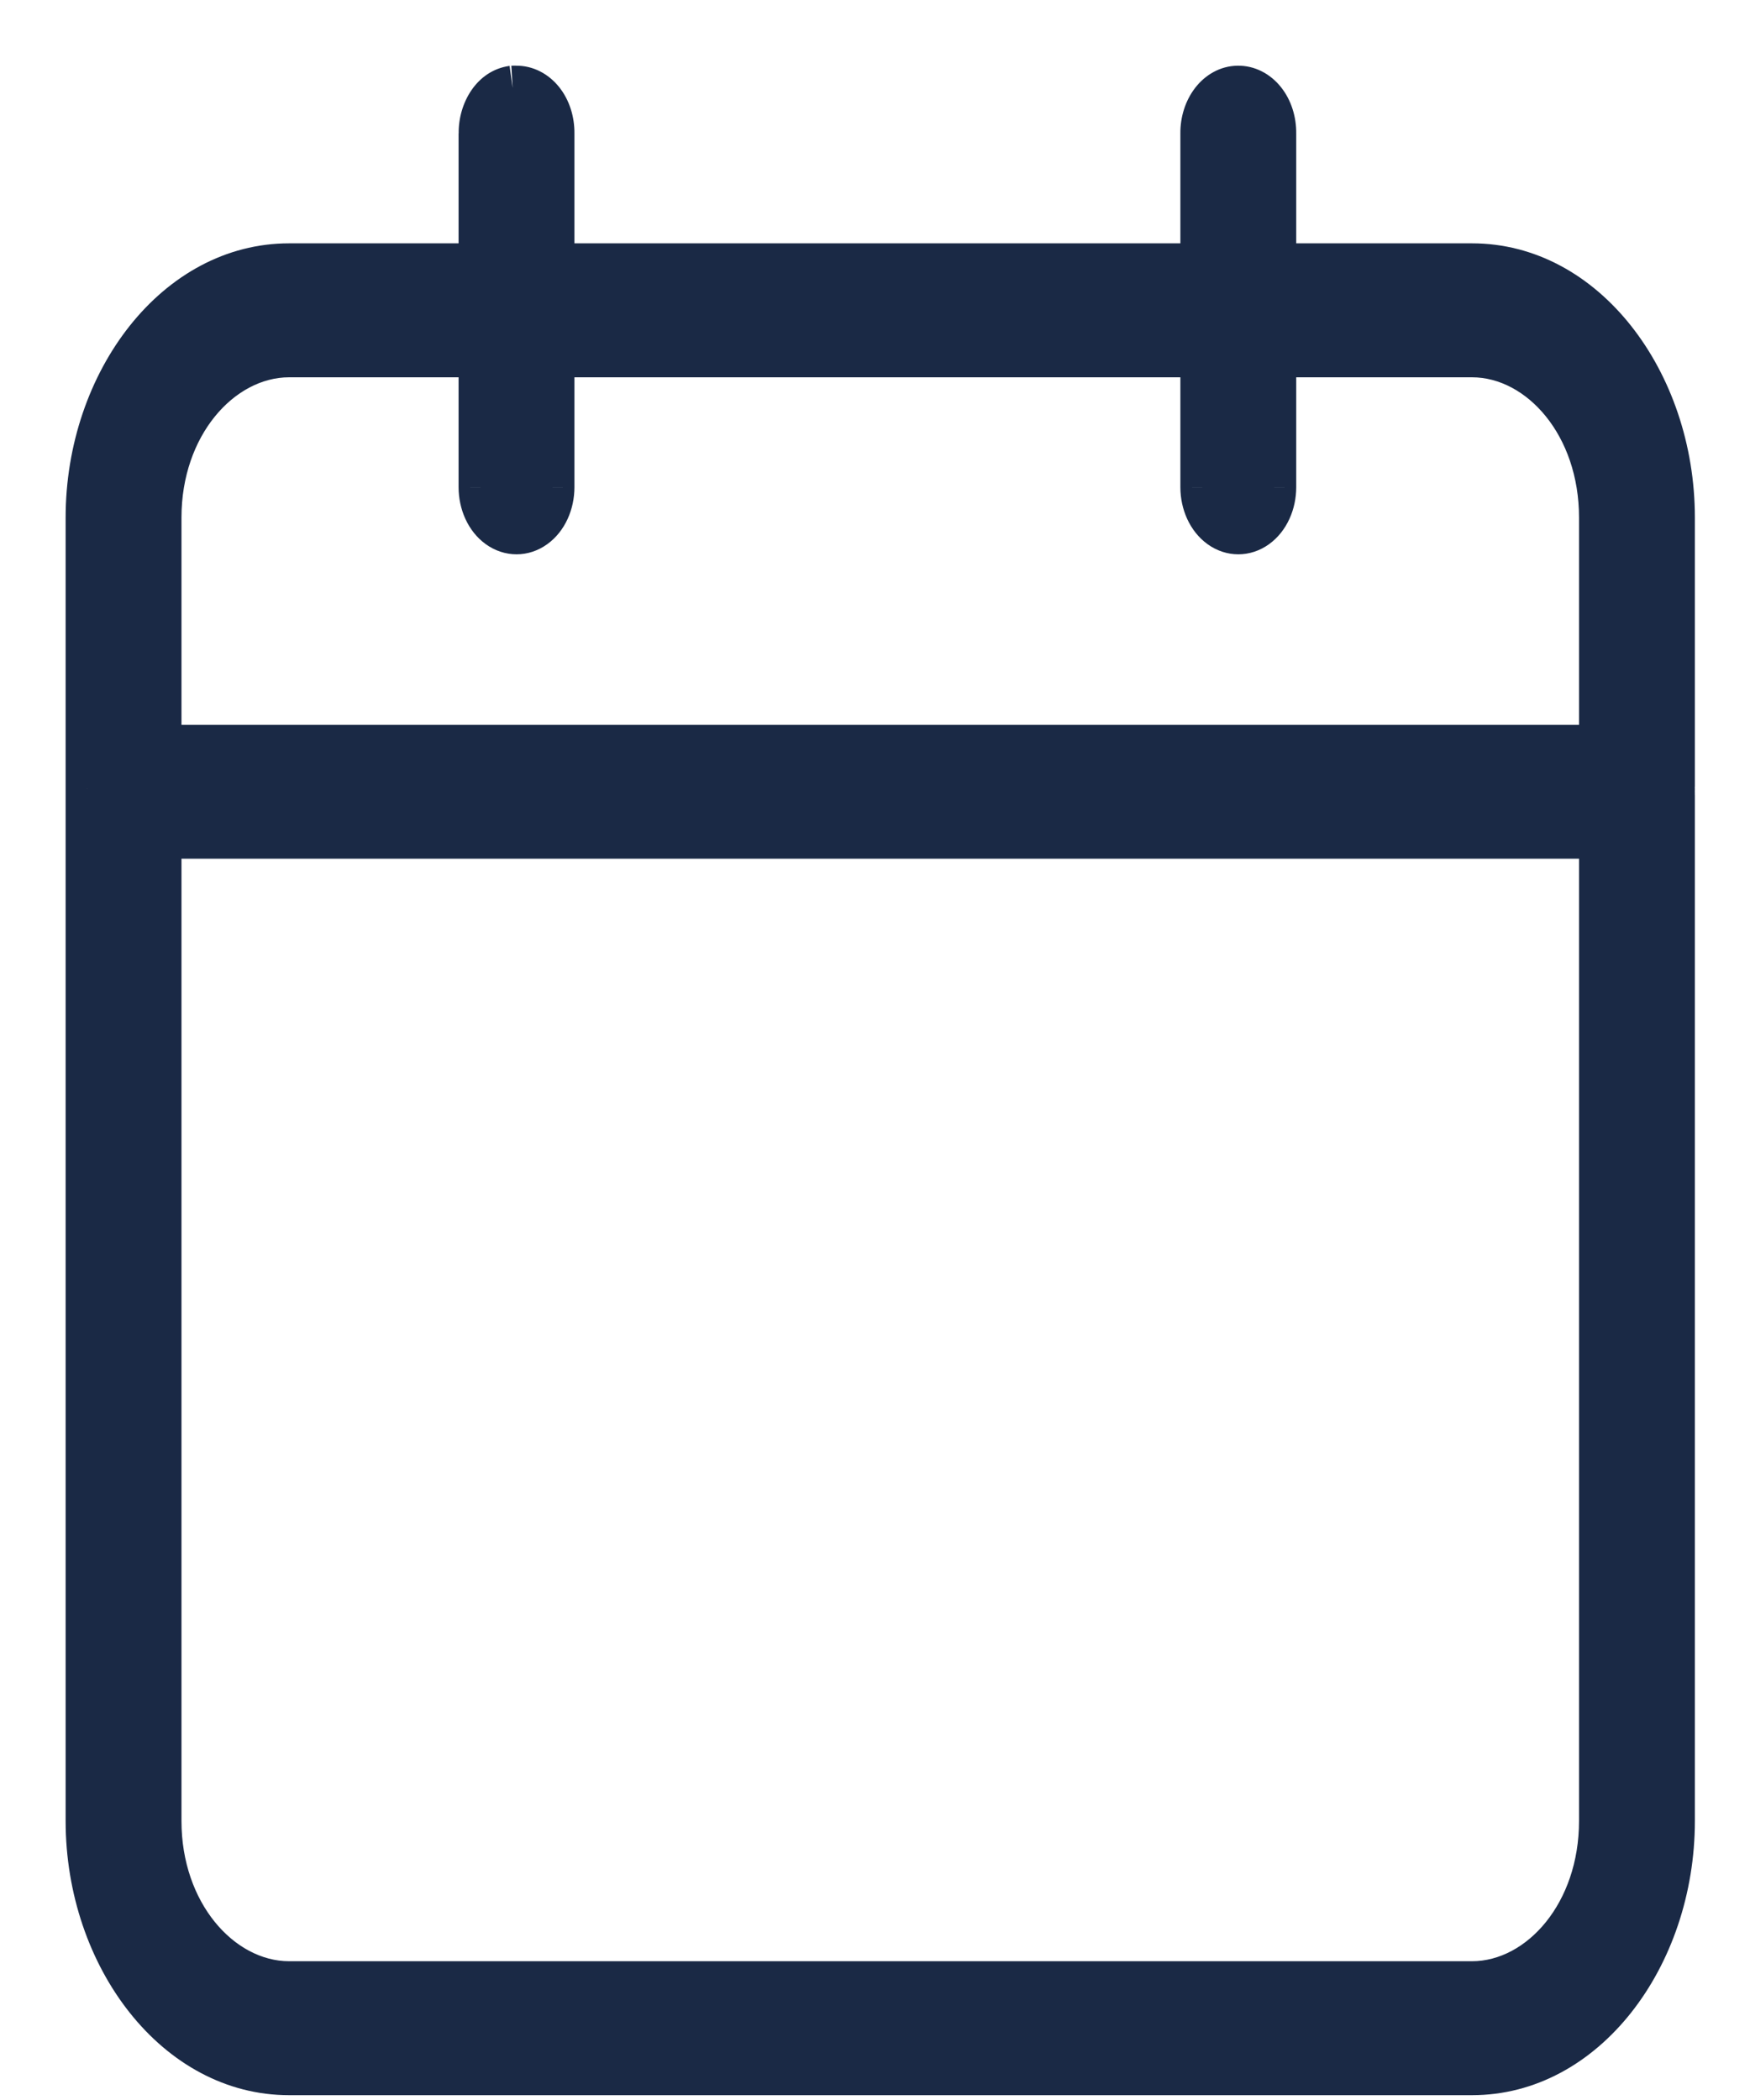 <?xml version="1.0" encoding="UTF-8" standalone="no"?><svg width='20' height='24' viewBox='0 0 20 24' fill='none' xmlns='http://www.w3.org/2000/svg'>
<path fill-rule='evenodd' clip-rule='evenodd' d='M5.858 1C5.646 1.03 5.487 1.257 5.491 1.524V3.031H3.304C2.041 3.031 1 4.331 1 5.915V8.944V9.008C1 9.022 1 9.035 1 9.049V20.811C1 22.395 2.041 23.695 3.304 23.695H16.823C18.085 23.695 19.12 22.395 19.12 20.811V9.081C19.12 9.07 19.12 9.059 19.12 9.049C19.12 9.03 19.12 9.011 19.12 8.992V5.915C19.12 4.331 18.085 3.031 16.823 3.031H14.564V1.524C14.566 1.385 14.522 1.25 14.443 1.151C14.365 1.053 14.257 0.998 14.146 1C14.037 1.003 13.932 1.059 13.856 1.157C13.78 1.255 13.739 1.387 13.74 1.524V3.031H6.315V1.524C6.317 1.385 6.273 1.25 6.195 1.151C6.116 1.053 6.008 0.998 5.897 1C5.884 1 5.871 1 5.858 1V1ZM3.304 4.062H5.491V5.568C5.491 5.753 5.57 5.923 5.697 6.016C5.825 6.108 5.982 6.108 6.109 6.016C6.237 5.923 6.315 5.753 6.315 5.568V4.062H13.74V5.568C13.74 5.753 13.819 5.923 13.946 6.016C14.074 6.108 14.231 6.108 14.358 6.016C14.486 5.923 14.564 5.753 14.564 5.568V4.062H16.823C17.635 4.062 18.296 4.892 18.296 5.915V8.533H1.824V5.915C1.824 4.892 2.491 4.062 3.304 4.062ZM1.824 9.564H18.296V20.811C18.296 21.833 17.634 22.664 16.823 22.664H3.304C2.492 22.664 1.824 21.833 1.824 20.811V9.564Z' fill='#1A2945'/>
<path d='M5.491 1.524L5.742 1.524L5.741 1.52L5.491 1.524ZM5.491 3.031V3.281H5.741V3.031H5.491ZM1 9.008L1.25 9.016V9.008H1ZM1 9.049L1.25 9.049L1.25 9.041L1 9.049ZM19.12 9.081L18.87 9.075V9.081H19.12ZM19.12 9.049L18.87 9.038L18.869 9.046L18.87 9.055L19.12 9.049ZM19.12 8.992H18.869L18.87 9.003L19.12 8.992ZM14.564 3.031H14.314V3.281H14.564V3.031ZM14.564 1.524L14.314 1.521V1.524H14.564ZM14.146 1L14.151 1.25L14.151 1.25L14.146 1ZM13.74 1.524L13.99 1.524L13.99 1.521L13.74 1.524ZM13.74 3.031V3.281H13.99V3.031H13.74ZM6.315 3.031H6.065V3.281H6.315V3.031ZM6.315 1.524L6.065 1.521V1.524H6.315ZM5.897 1L5.882 1.25L5.892 1.251L5.902 1.25L5.897 1ZM5.491 4.062H5.741V3.812H5.491V4.062ZM5.491 5.568L5.741 5.569V5.568H5.491ZM6.315 5.568L6.065 5.568L6.065 5.569L6.315 5.568ZM6.315 4.062V3.812H6.065V4.062H6.315ZM13.74 4.062H13.99V3.812H13.74V4.062ZM13.74 5.568L13.99 5.569V5.568H13.74ZM14.564 5.568L14.314 5.568L14.314 5.569L14.564 5.568ZM14.564 4.062V3.812H14.314V4.062H14.564ZM18.296 8.533V8.783H18.546V8.533H18.296ZM1.824 8.533H1.574V8.783H1.824V8.533ZM1.824 9.564V9.314H1.574V9.564H1.824ZM18.296 9.564H18.546V9.314H18.296V9.564ZM5.824 0.753C5.446 0.805 5.236 1.18 5.242 1.528L5.741 1.52C5.738 1.333 5.846 1.254 5.892 1.248L5.824 0.753ZM5.241 1.524V3.031H5.741V1.524H5.241ZM5.491 2.781H3.304V3.281H5.491V2.781ZM3.304 2.781C1.854 2.781 0.75 4.248 0.75 5.915H1.25C1.25 4.414 2.229 3.281 3.304 3.281V2.781ZM0.75 5.915V8.944H1.25V5.915H0.75ZM0.75 8.944V9.008H1.25V8.944H0.75ZM0.75 9.001C0.75 9.019 0.75 9.038 0.75 9.057L1.25 9.041C1.25 9.033 1.25 9.024 1.25 9.016L0.75 9.001ZM0.75 9.049V20.811H1.25V9.049H0.75ZM0.75 20.811C0.75 22.477 1.853 23.945 3.304 23.945V23.445C2.228 23.445 1.25 22.312 1.25 20.811H0.75ZM3.304 23.945H16.823V23.445H3.304V23.945ZM16.823 23.945C18.274 23.945 19.37 22.477 19.37 20.811H18.87C18.87 22.313 17.897 23.445 16.823 23.445V23.945ZM19.37 20.811V9.081H18.87V20.811H19.37ZM19.369 9.087C19.37 9.072 19.37 9.057 19.369 9.043L18.87 9.055C18.87 9.062 18.87 9.068 18.87 9.075L19.369 9.087ZM19.369 9.06C19.37 9.034 19.37 9.008 19.369 8.981L18.87 9.003C18.87 9.015 18.87 9.026 18.87 9.038L19.369 9.06ZM19.37 8.992V5.915H18.87V8.992H19.37ZM19.37 5.915C19.37 4.249 18.273 2.781 16.823 2.781V3.281C17.897 3.281 18.87 4.413 18.87 5.915H19.37ZM16.823 2.781H14.564V3.281H16.823V2.781ZM14.814 3.031V1.524H14.314V3.031H14.814ZM14.814 1.527C14.816 1.336 14.758 1.144 14.639 0.995L14.248 1.307C14.287 1.356 14.315 1.433 14.314 1.521L14.814 1.527ZM14.639 0.995C14.519 0.845 14.341 0.747 14.141 0.751L14.151 1.25C14.173 1.25 14.21 1.26 14.248 1.307L14.639 0.995ZM14.141 0.751C13.945 0.754 13.774 0.855 13.659 1.004L14.054 1.31C14.091 1.263 14.128 1.251 14.151 1.25L14.141 0.751ZM13.659 1.004C13.545 1.152 13.488 1.34 13.49 1.527L13.99 1.521C13.989 1.435 14.016 1.359 14.054 1.31L13.659 1.004ZM13.49 1.524V3.031H13.99V1.524H13.49ZM13.74 2.781H6.315V3.281H13.74V2.781ZM6.565 3.031V1.524H6.065V3.031H6.565ZM6.565 1.527C6.567 1.336 6.509 1.144 6.39 0.995L5.999 1.307C6.038 1.356 6.066 1.433 6.065 1.521L6.565 1.527ZM6.39 0.995C6.27 0.845 6.092 0.747 5.892 0.751L5.902 1.25C5.924 1.25 5.962 1.26 5.999 1.307L6.39 0.995ZM5.912 0.751C5.889 0.75 5.866 0.75 5.844 0.751L5.873 1.25C5.876 1.25 5.879 1.25 5.882 1.25L5.912 0.751ZM3.304 4.312H5.491V3.812H3.304V4.312ZM5.241 4.062V5.568H5.741V4.062H5.241ZM5.241 5.568C5.241 5.817 5.346 6.07 5.55 6.218L5.844 5.813C5.793 5.777 5.741 5.689 5.741 5.569L5.241 5.568ZM5.55 6.218C5.766 6.374 6.041 6.374 6.256 6.218L5.963 5.813C5.923 5.842 5.884 5.842 5.844 5.813L5.55 6.218ZM6.256 6.218C6.46 6.07 6.565 5.817 6.565 5.568L6.065 5.569C6.065 5.689 6.014 5.777 5.963 5.813L6.256 6.218ZM6.565 5.568V4.062H6.065V5.568H6.565ZM6.315 4.312H13.74V3.812H6.315V4.312ZM13.49 4.062V5.568H13.99V4.062H13.49ZM13.49 5.568C13.49 5.817 13.595 6.07 13.799 6.218L14.093 5.813C14.042 5.777 13.99 5.689 13.99 5.569L13.49 5.568ZM13.799 6.218C14.014 6.374 14.29 6.374 14.505 6.218L14.212 5.813C14.172 5.842 14.133 5.842 14.093 5.813L13.799 6.218ZM14.505 6.218C14.709 6.07 14.814 5.817 14.814 5.568L14.314 5.569C14.314 5.689 14.262 5.777 14.212 5.813L14.505 6.218ZM14.814 5.568V4.062H14.314V5.568H14.814ZM14.564 4.312H16.823V3.812H14.564V4.312ZM16.823 4.312C17.447 4.312 18.046 4.974 18.046 5.915H18.546C18.546 4.811 17.823 3.812 16.823 3.812V4.312ZM18.046 5.915V8.533H18.546V5.915H18.046ZM18.296 8.283H1.824V8.783H18.296V8.283ZM2.074 8.533V5.915H1.574V8.533H2.074ZM2.074 5.915C2.074 4.976 2.679 4.312 3.304 4.312V3.812C2.304 3.812 1.574 4.809 1.574 5.915H2.074ZM1.824 9.814H18.296V9.314H1.824V9.814ZM18.046 9.564V20.811H18.546V9.564H18.046ZM18.046 20.811C18.046 21.752 17.446 22.414 16.823 22.414V22.914C17.823 22.914 18.546 21.915 18.546 20.811H18.046ZM16.823 22.414H3.304V22.914H16.823V22.414ZM3.304 22.414C2.679 22.414 2.074 21.75 2.074 20.811H1.574C1.574 21.916 2.305 22.914 3.304 22.914V22.414ZM2.074 20.811V9.564H1.574V20.811H2.074Z' fill='#1A2945'/>
</svg>
